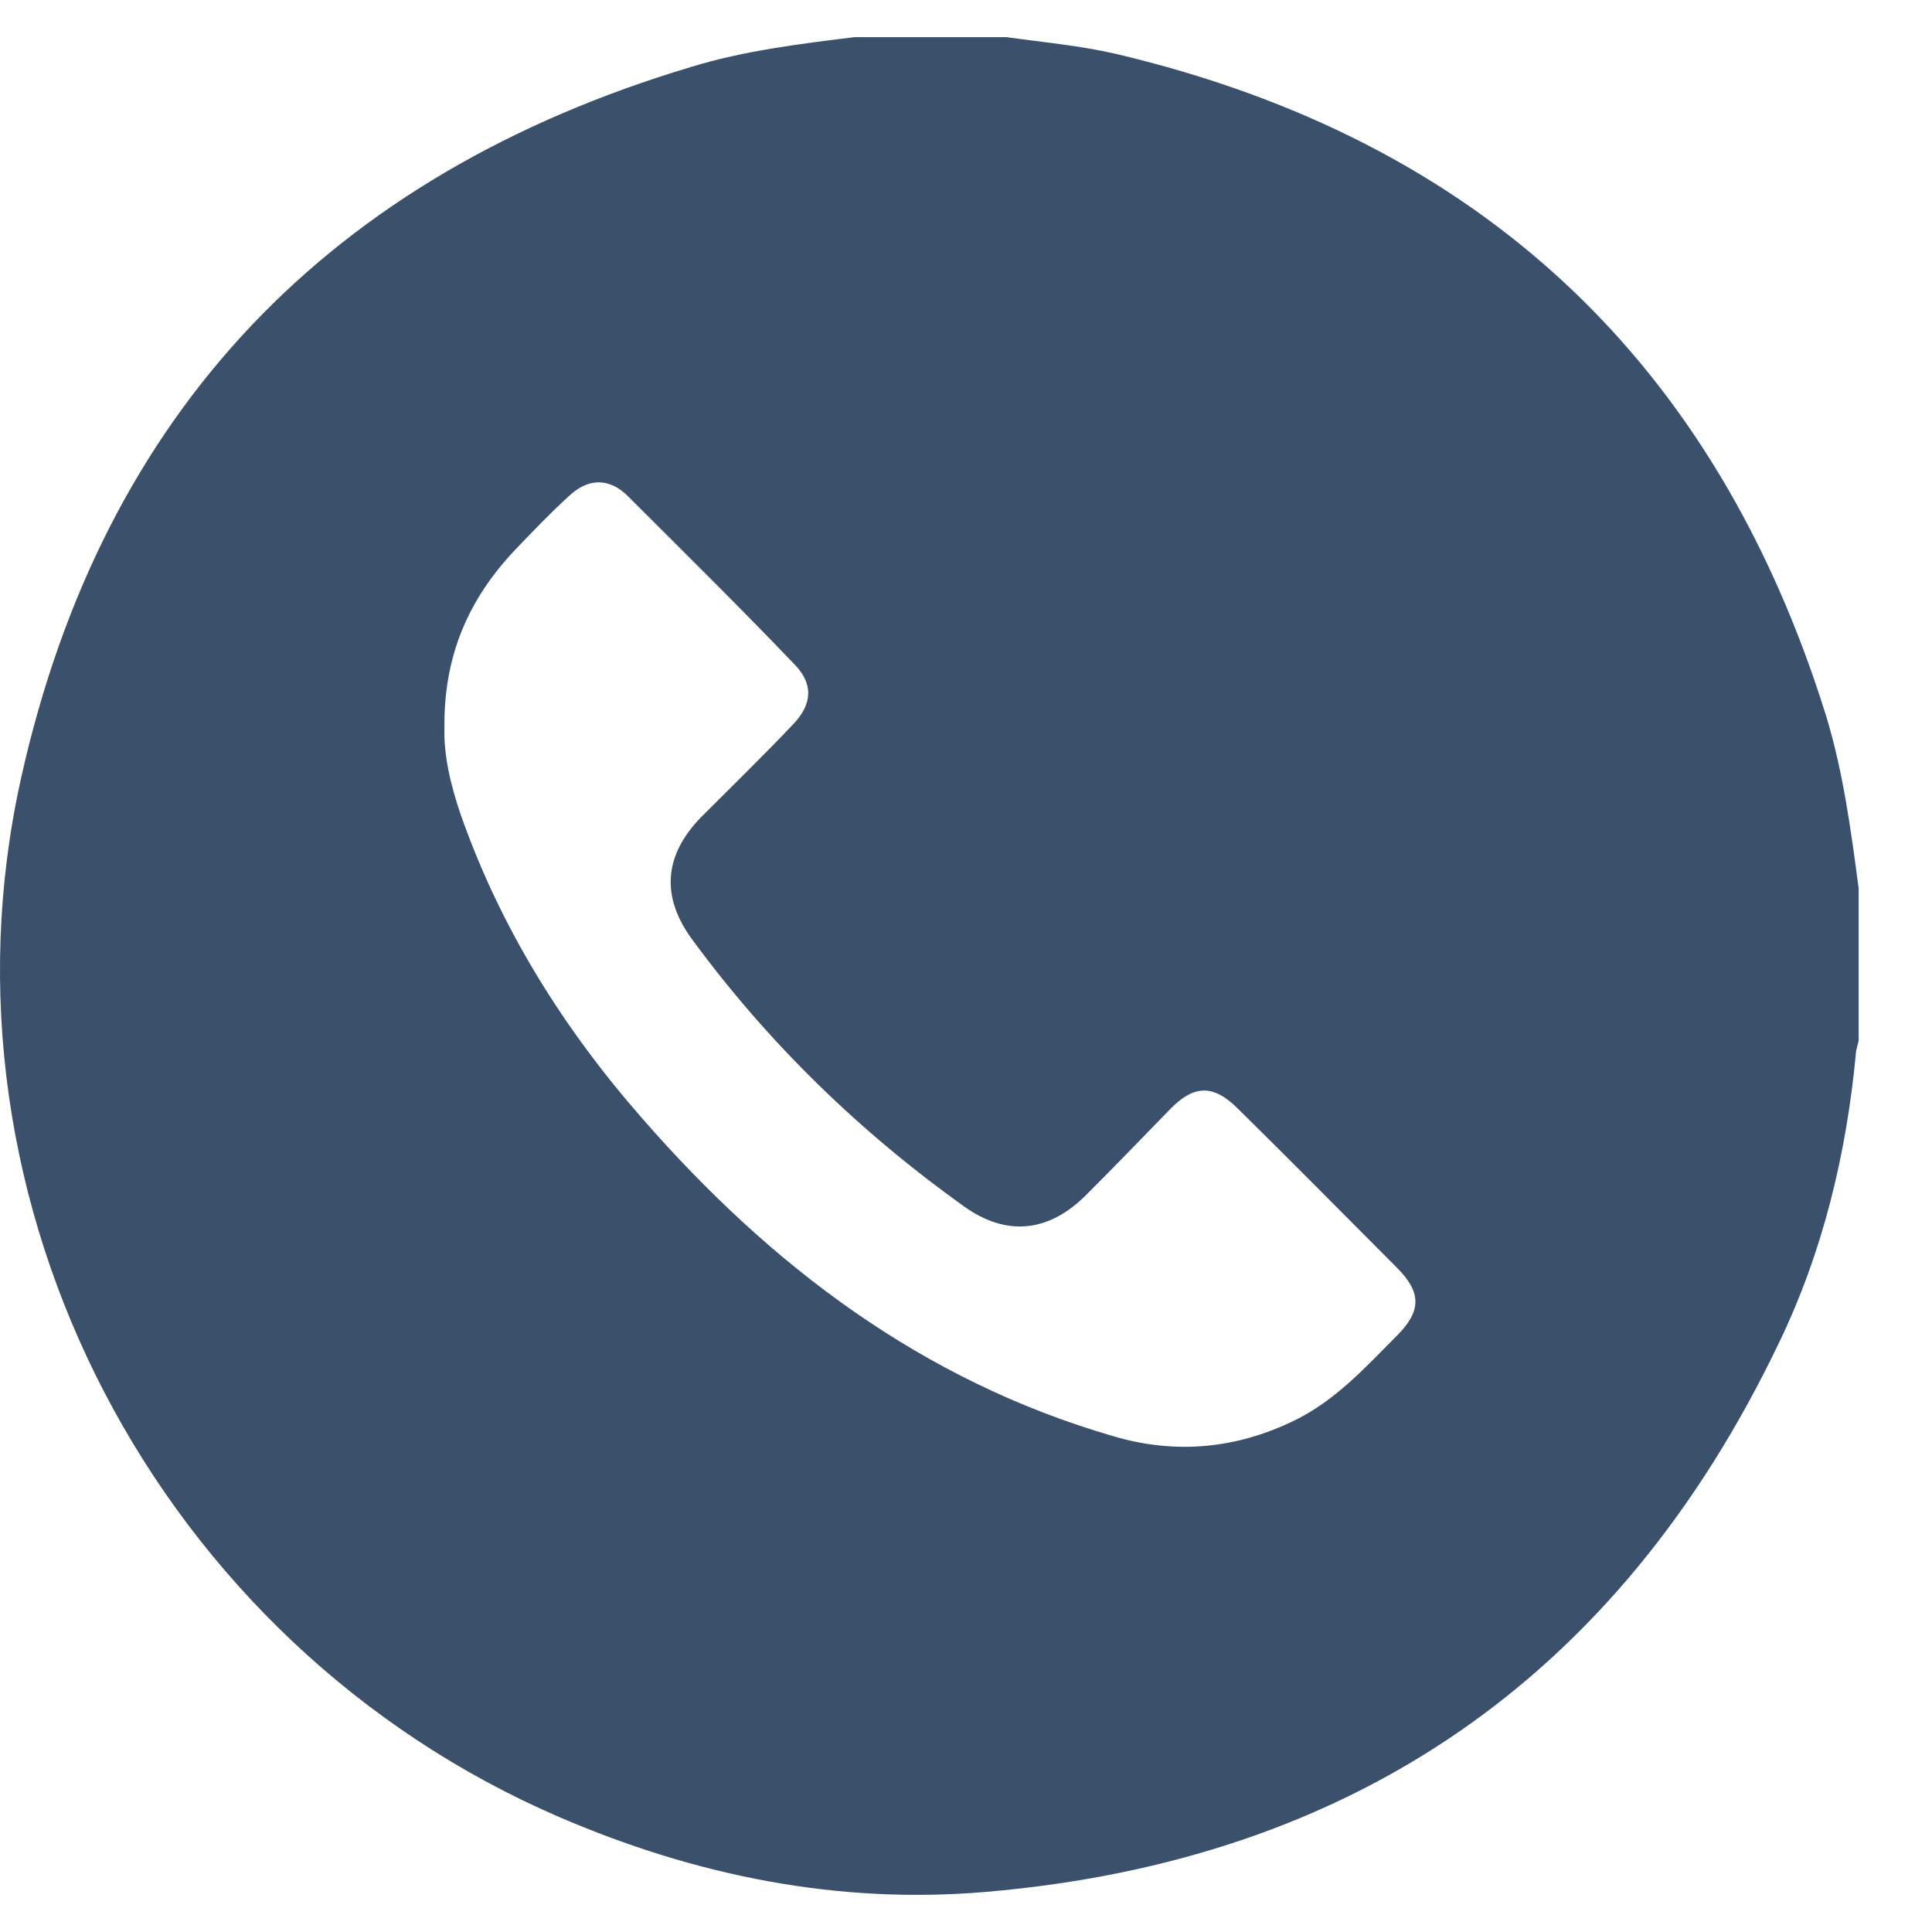<svg width="26" height="26" viewBox="0 0 26 26" fill="none" xmlns="http://www.w3.org/2000/svg">
<path d="M11.498 0.5C12.184 0.5 12.86 0.5 13.546 0.5C14.038 0.569 14.542 0.614 15.034 0.729C19.909 1.885 23.091 4.86 24.578 9.644C24.807 10.399 24.91 11.178 25.013 11.956C25.013 12.642 25.013 13.318 25.013 14.004C25.002 14.05 24.99 14.096 24.979 14.142C24.853 15.515 24.533 16.854 23.926 18.101C21.775 22.576 18.204 25.037 13.271 25.46C11.28 25.632 9.358 25.243 7.526 24.453C2.136 22.13 -0.988 16.202 0.282 10.479C1.381 5.535 4.448 2.354 9.3 0.901C10.01 0.683 10.754 0.592 11.498 0.5ZM5.981 9.793C5.97 10.159 6.062 10.559 6.199 10.96C6.737 12.494 7.584 13.844 8.648 15.057C10.376 17.037 12.413 18.582 14.977 19.326C15.823 19.578 16.648 19.497 17.437 19.108C17.986 18.834 18.376 18.399 18.799 17.975C19.131 17.643 19.131 17.392 18.799 17.06C18.09 16.35 17.38 15.629 16.659 14.92C16.327 14.588 16.064 14.599 15.743 14.931C15.366 15.32 14.988 15.71 14.599 16.099C14.095 16.591 13.535 16.636 12.974 16.236C11.566 15.229 10.342 14.039 9.323 12.654C8.888 12.07 8.934 11.509 9.438 10.994C9.85 10.582 10.273 10.17 10.674 9.747C10.937 9.472 10.948 9.198 10.685 8.934C9.953 8.168 9.197 7.424 8.453 6.68C8.202 6.428 7.916 6.428 7.652 6.68C7.401 6.909 7.16 7.161 6.931 7.401C6.302 8.065 5.97 8.831 5.981 9.793Z" fill="#3A506B"/>
</svg>
